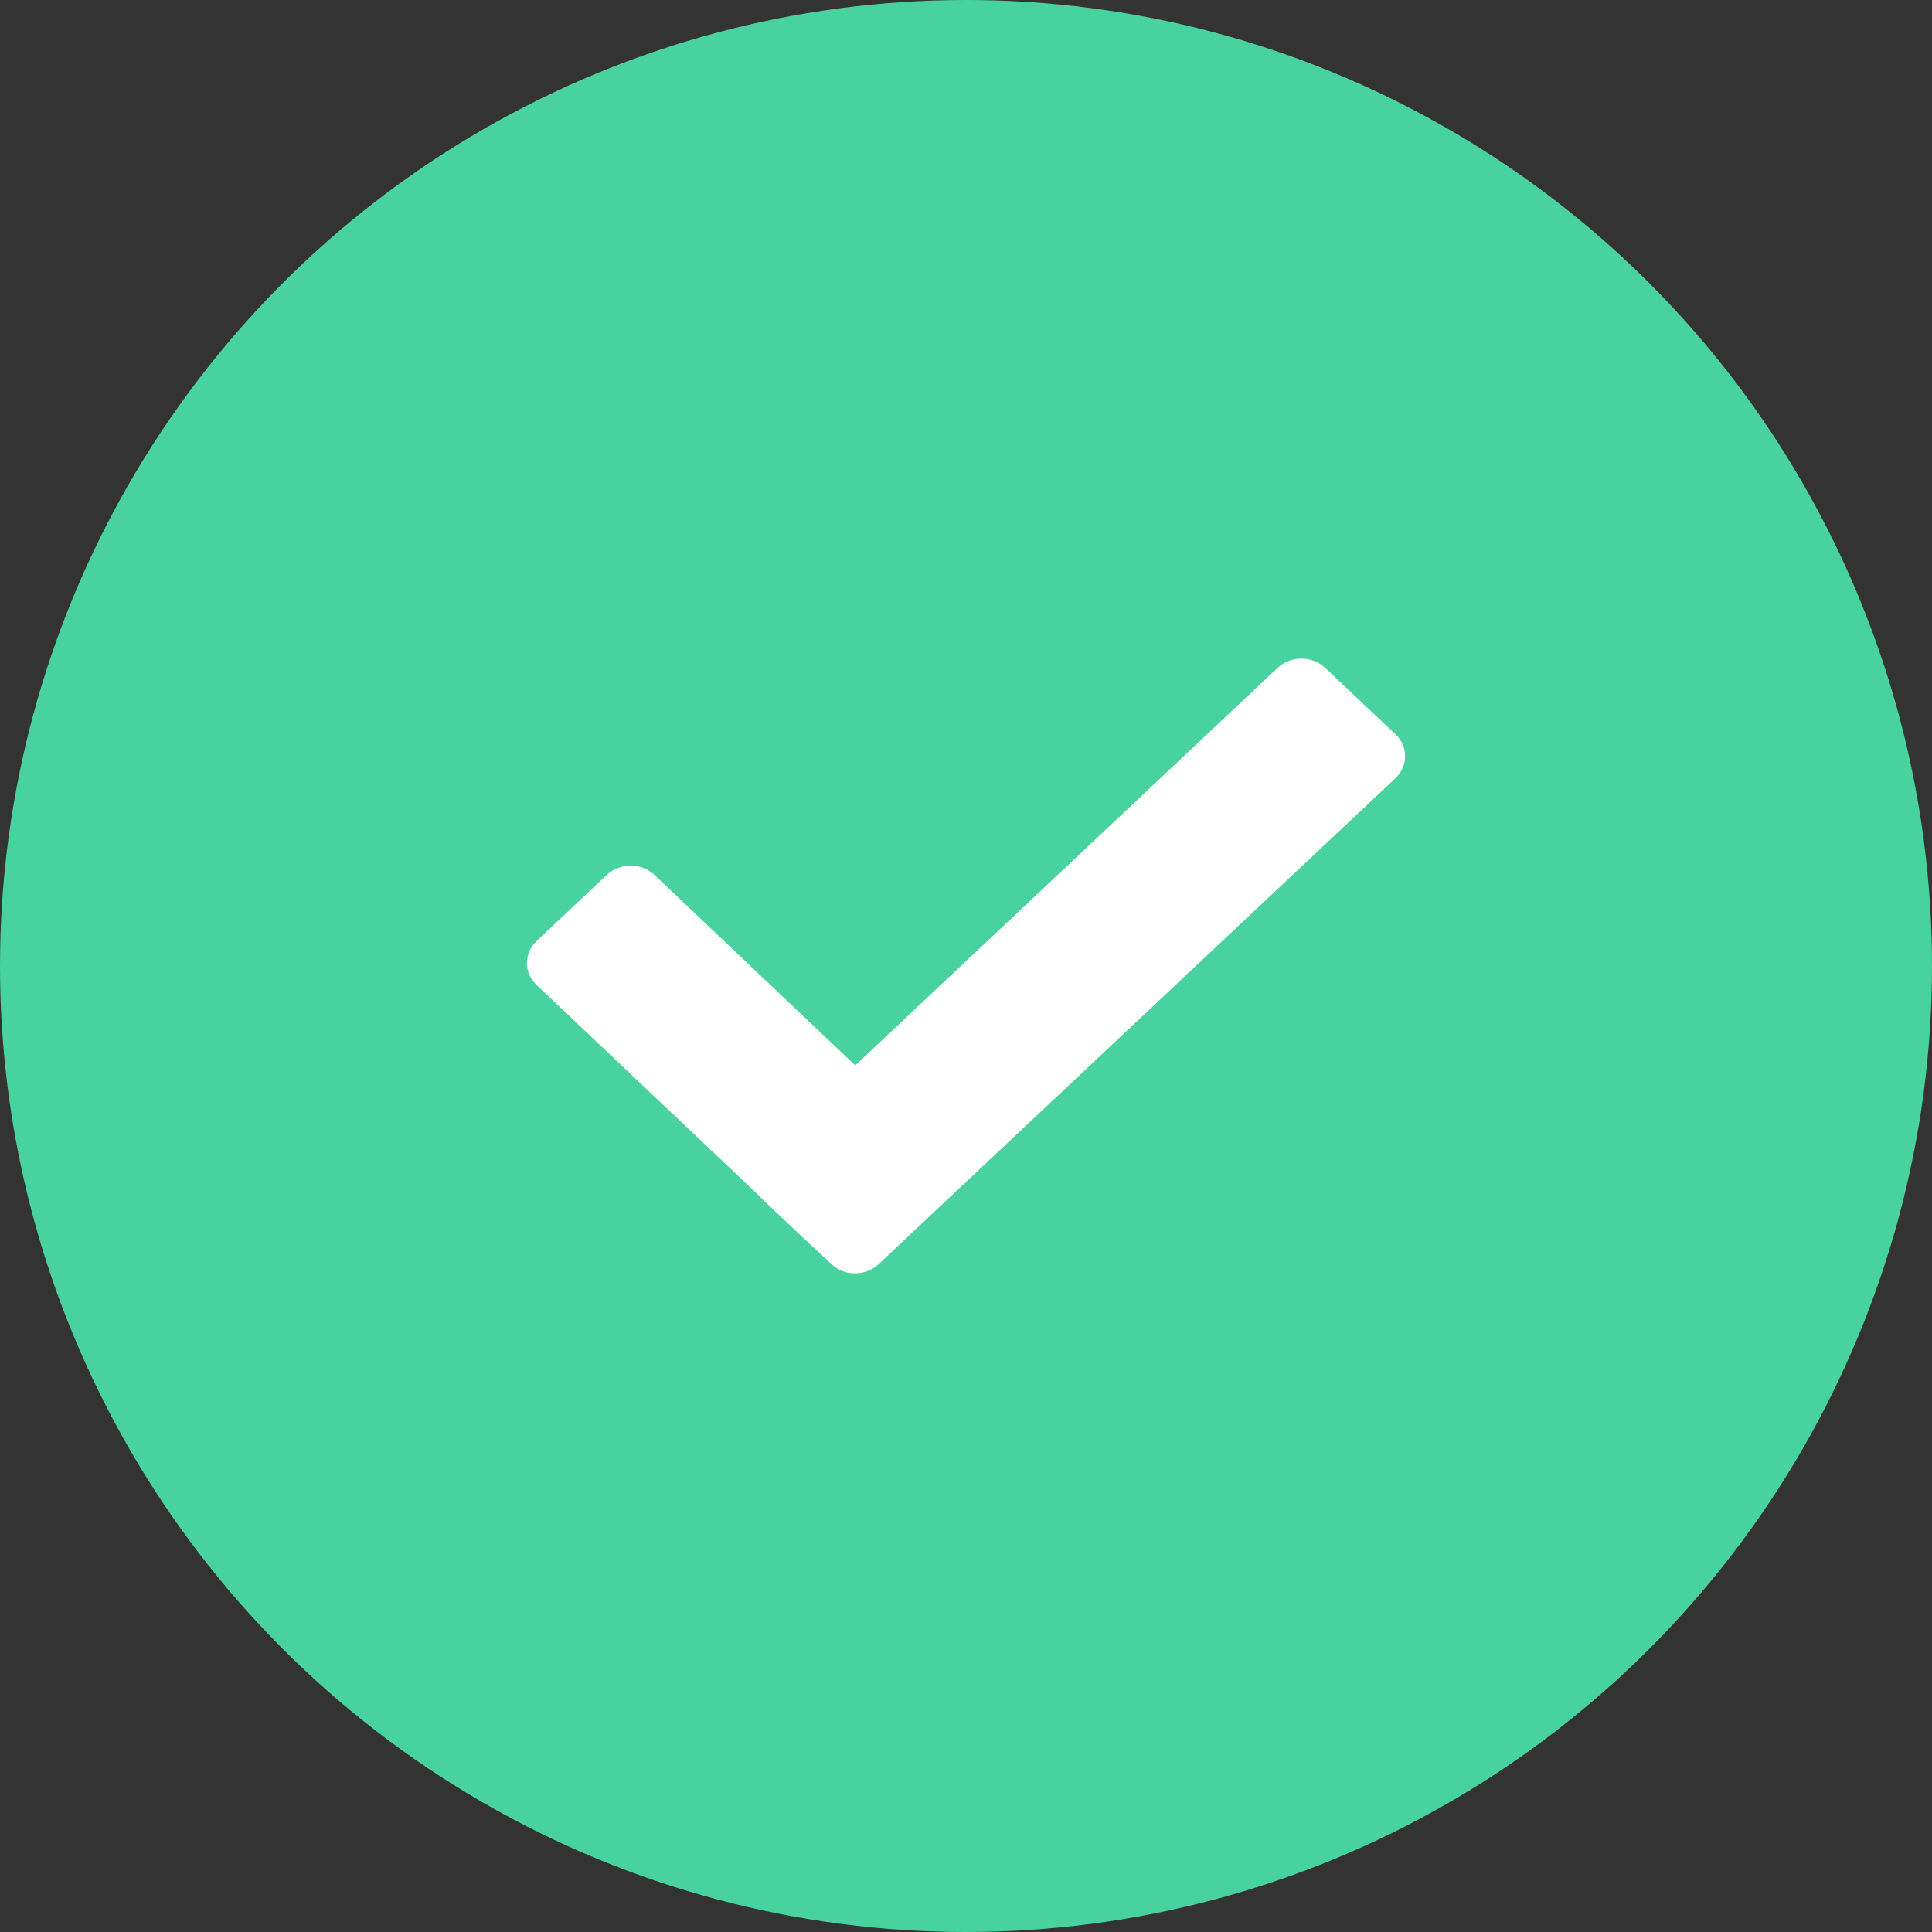 <?xml version="1.0" encoding="UTF-8"?>
<svg width="24px" height="24px" viewBox="0 0 24 24" version="1.1" xmlns="http://www.w3.org/2000/svg" xmlns:xlink="http://www.w3.org/1999/xlink">
    <rect x="0" y="0" width="24" height="24" fill="#333333" stroke="none"/>
    <!-- Generator: Sketch 52.2 (67145) - http://www.bohemiancoding.com/sketch -->
    <title>approval-1</title>
    <desc>Created with Sketch.</desc>
    <g id="审批" stroke="none" stroke-width="1" fill="none" fill-rule="evenodd">
        <g id="2-左滑审批" transform="translate(-323, -160)">
            <g id="Group-8" transform="translate(295, 114)">
                <g id="Group-34" transform="translate(26, 46)">
                    <g id="approval-1" transform="translate(2, 0)">
                        <circle id="Oval-3" fill="#48D2A0" cx="12" cy="12" r="12"></circle>
                        <path d="M10.914,15.704 C10.751,15.856 10.49,15.856 10.329,15.704 L10.199,15.582 L10.058,15.452 L9.453,14.881 L9.444,14.867 L6.667,12.237 C6.505,12.088 6.505,11.841 6.667,11.688 L7.542,10.865 C7.704,10.717 7.964,10.717 8.126,10.865 L10.624,13.235 L15.875,8.293 C16.036,8.145 16.297,8.145 16.458,8.293 L17.333,9.12 C17.495,9.269 17.495,9.516 17.333,9.669 L10.914,15.704 L10.914,15.704 Z" id="Path" fill="#FFFFFF"></path>
                    </g>
                </g>
            </g>
        </g>
    </g>
</svg>